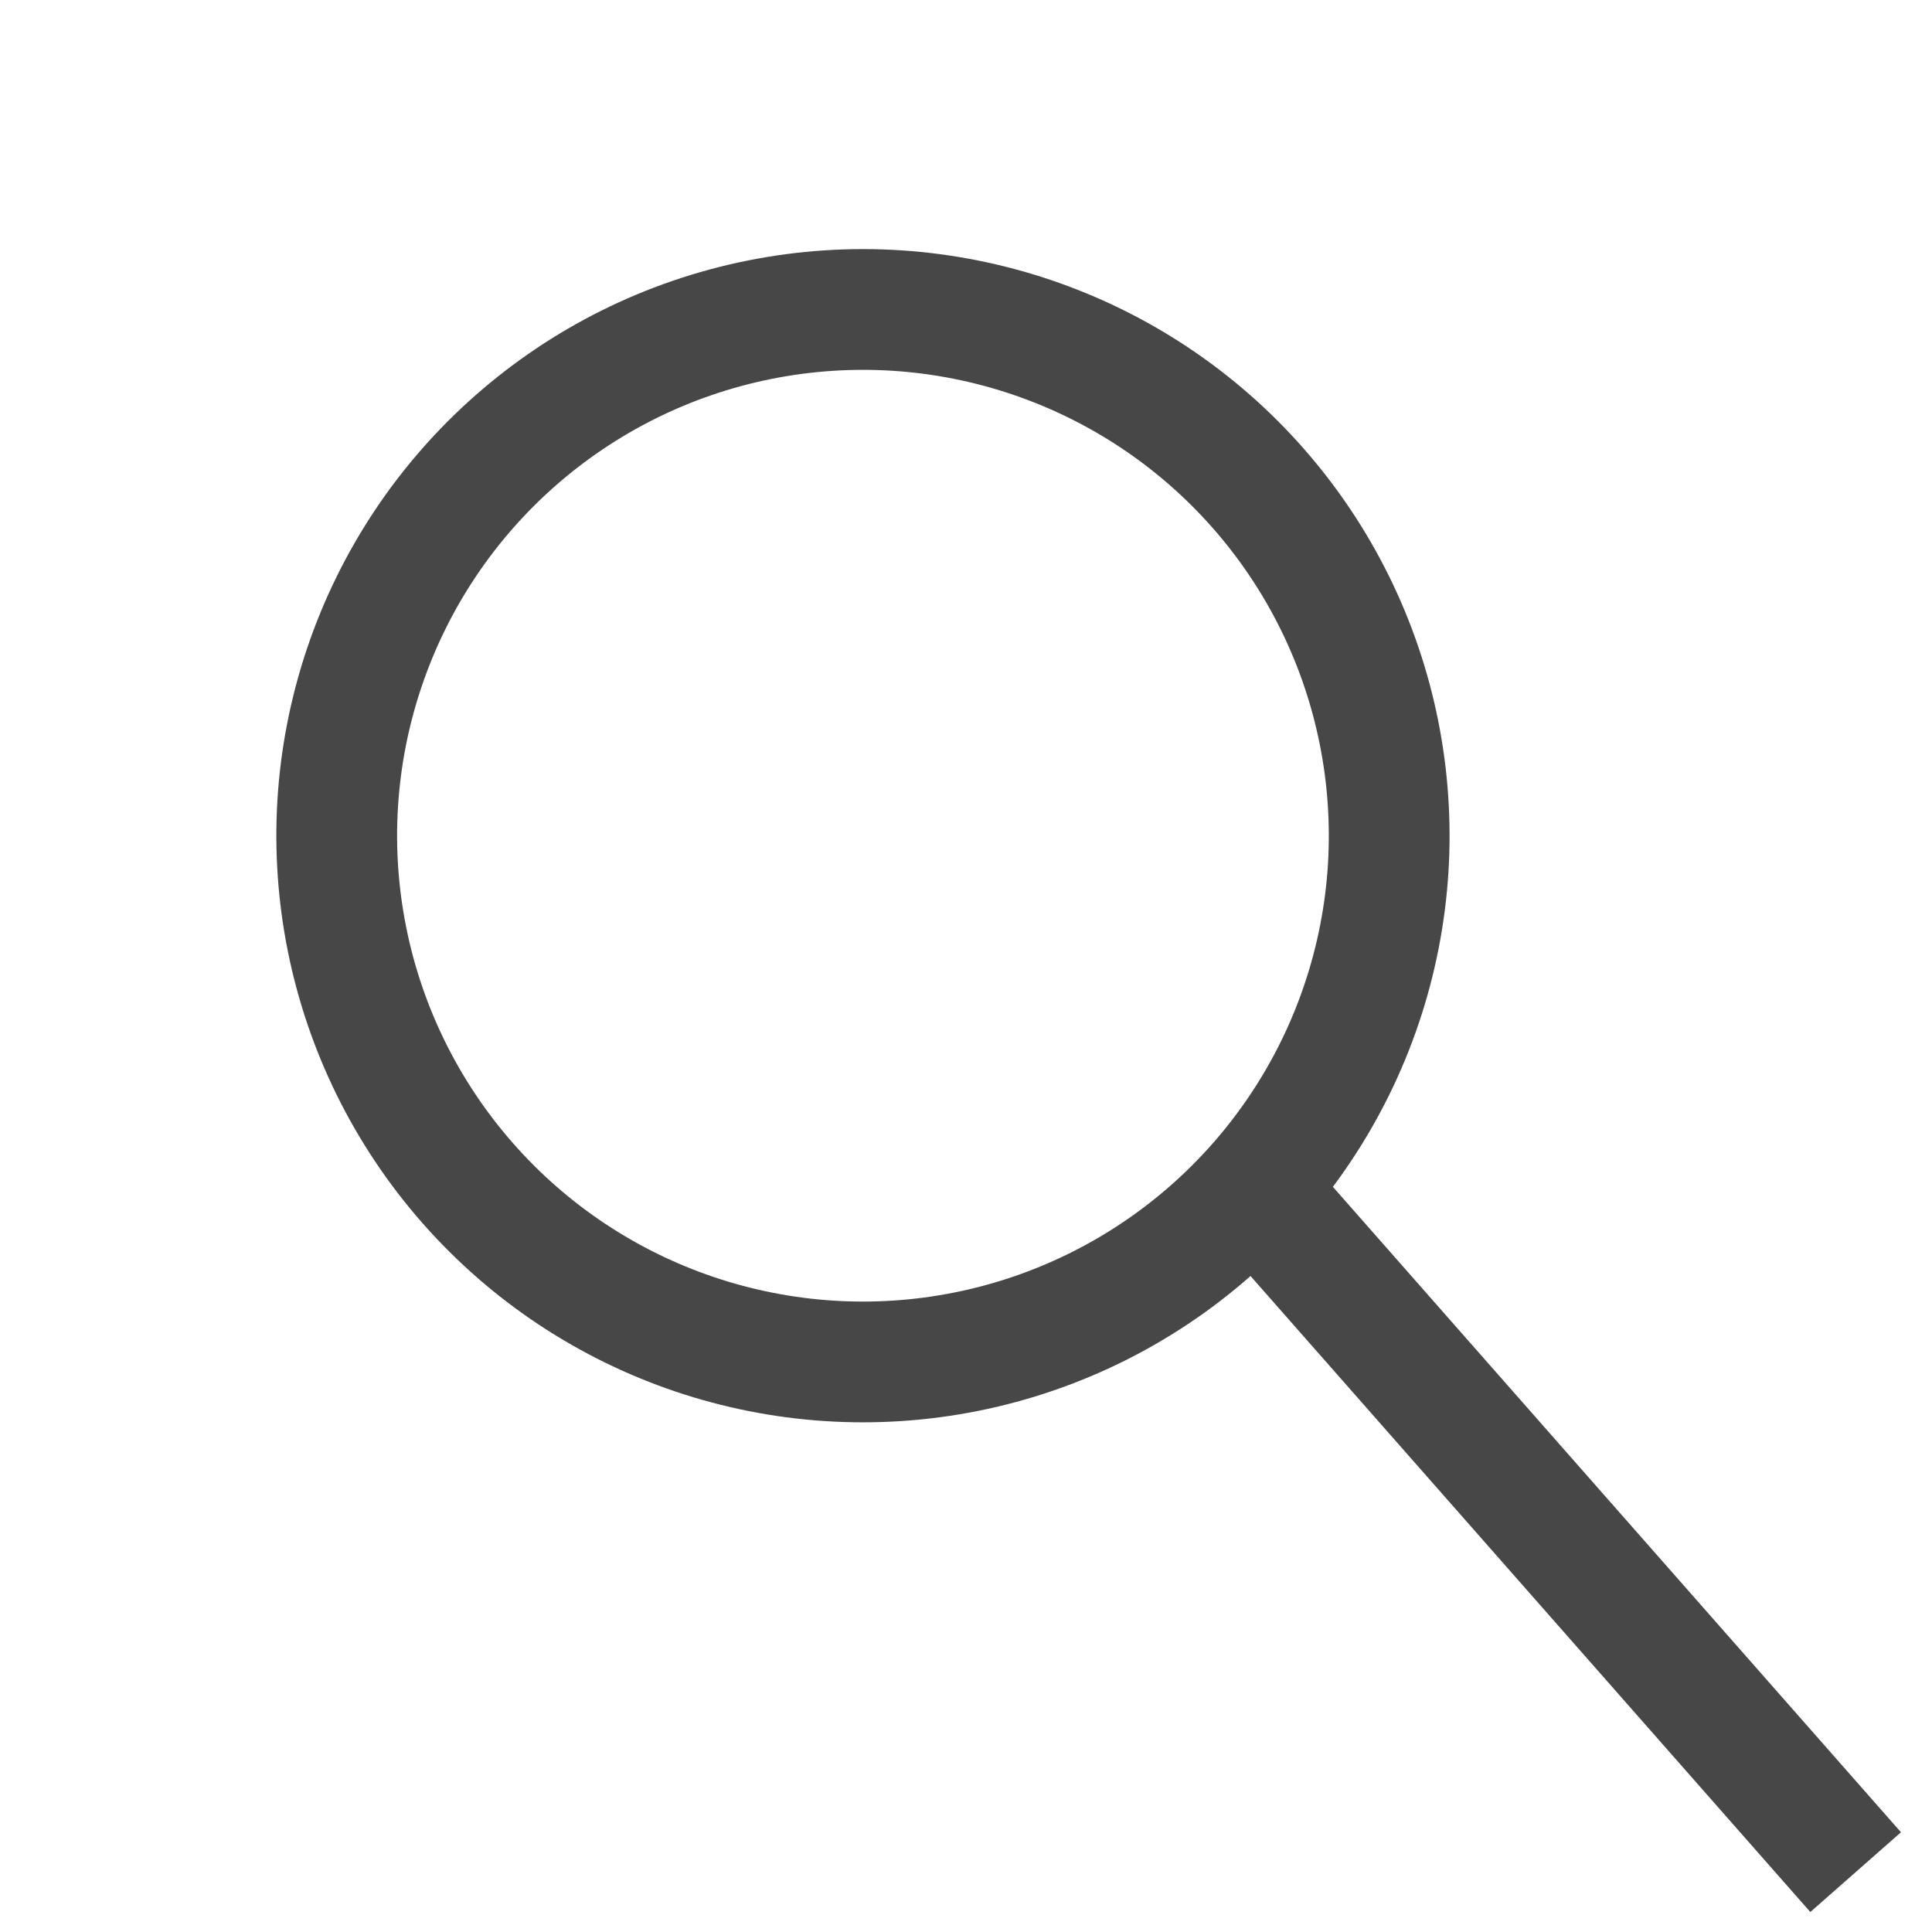 <svg width="48" height="48" viewBox="0 0 48 48" fill="none" xmlns="http://www.w3.org/2000/svg">
<circle cx="21.44" cy="20.763" r="13.074" transform="rotate(-41.353 21.44 20.763)" stroke="#474747" stroke-width="3"/>
<line x1="31.125" y1="29.496" x2="46.103" y2="46.513" stroke="#474747" stroke-width="3"/>
</svg>
